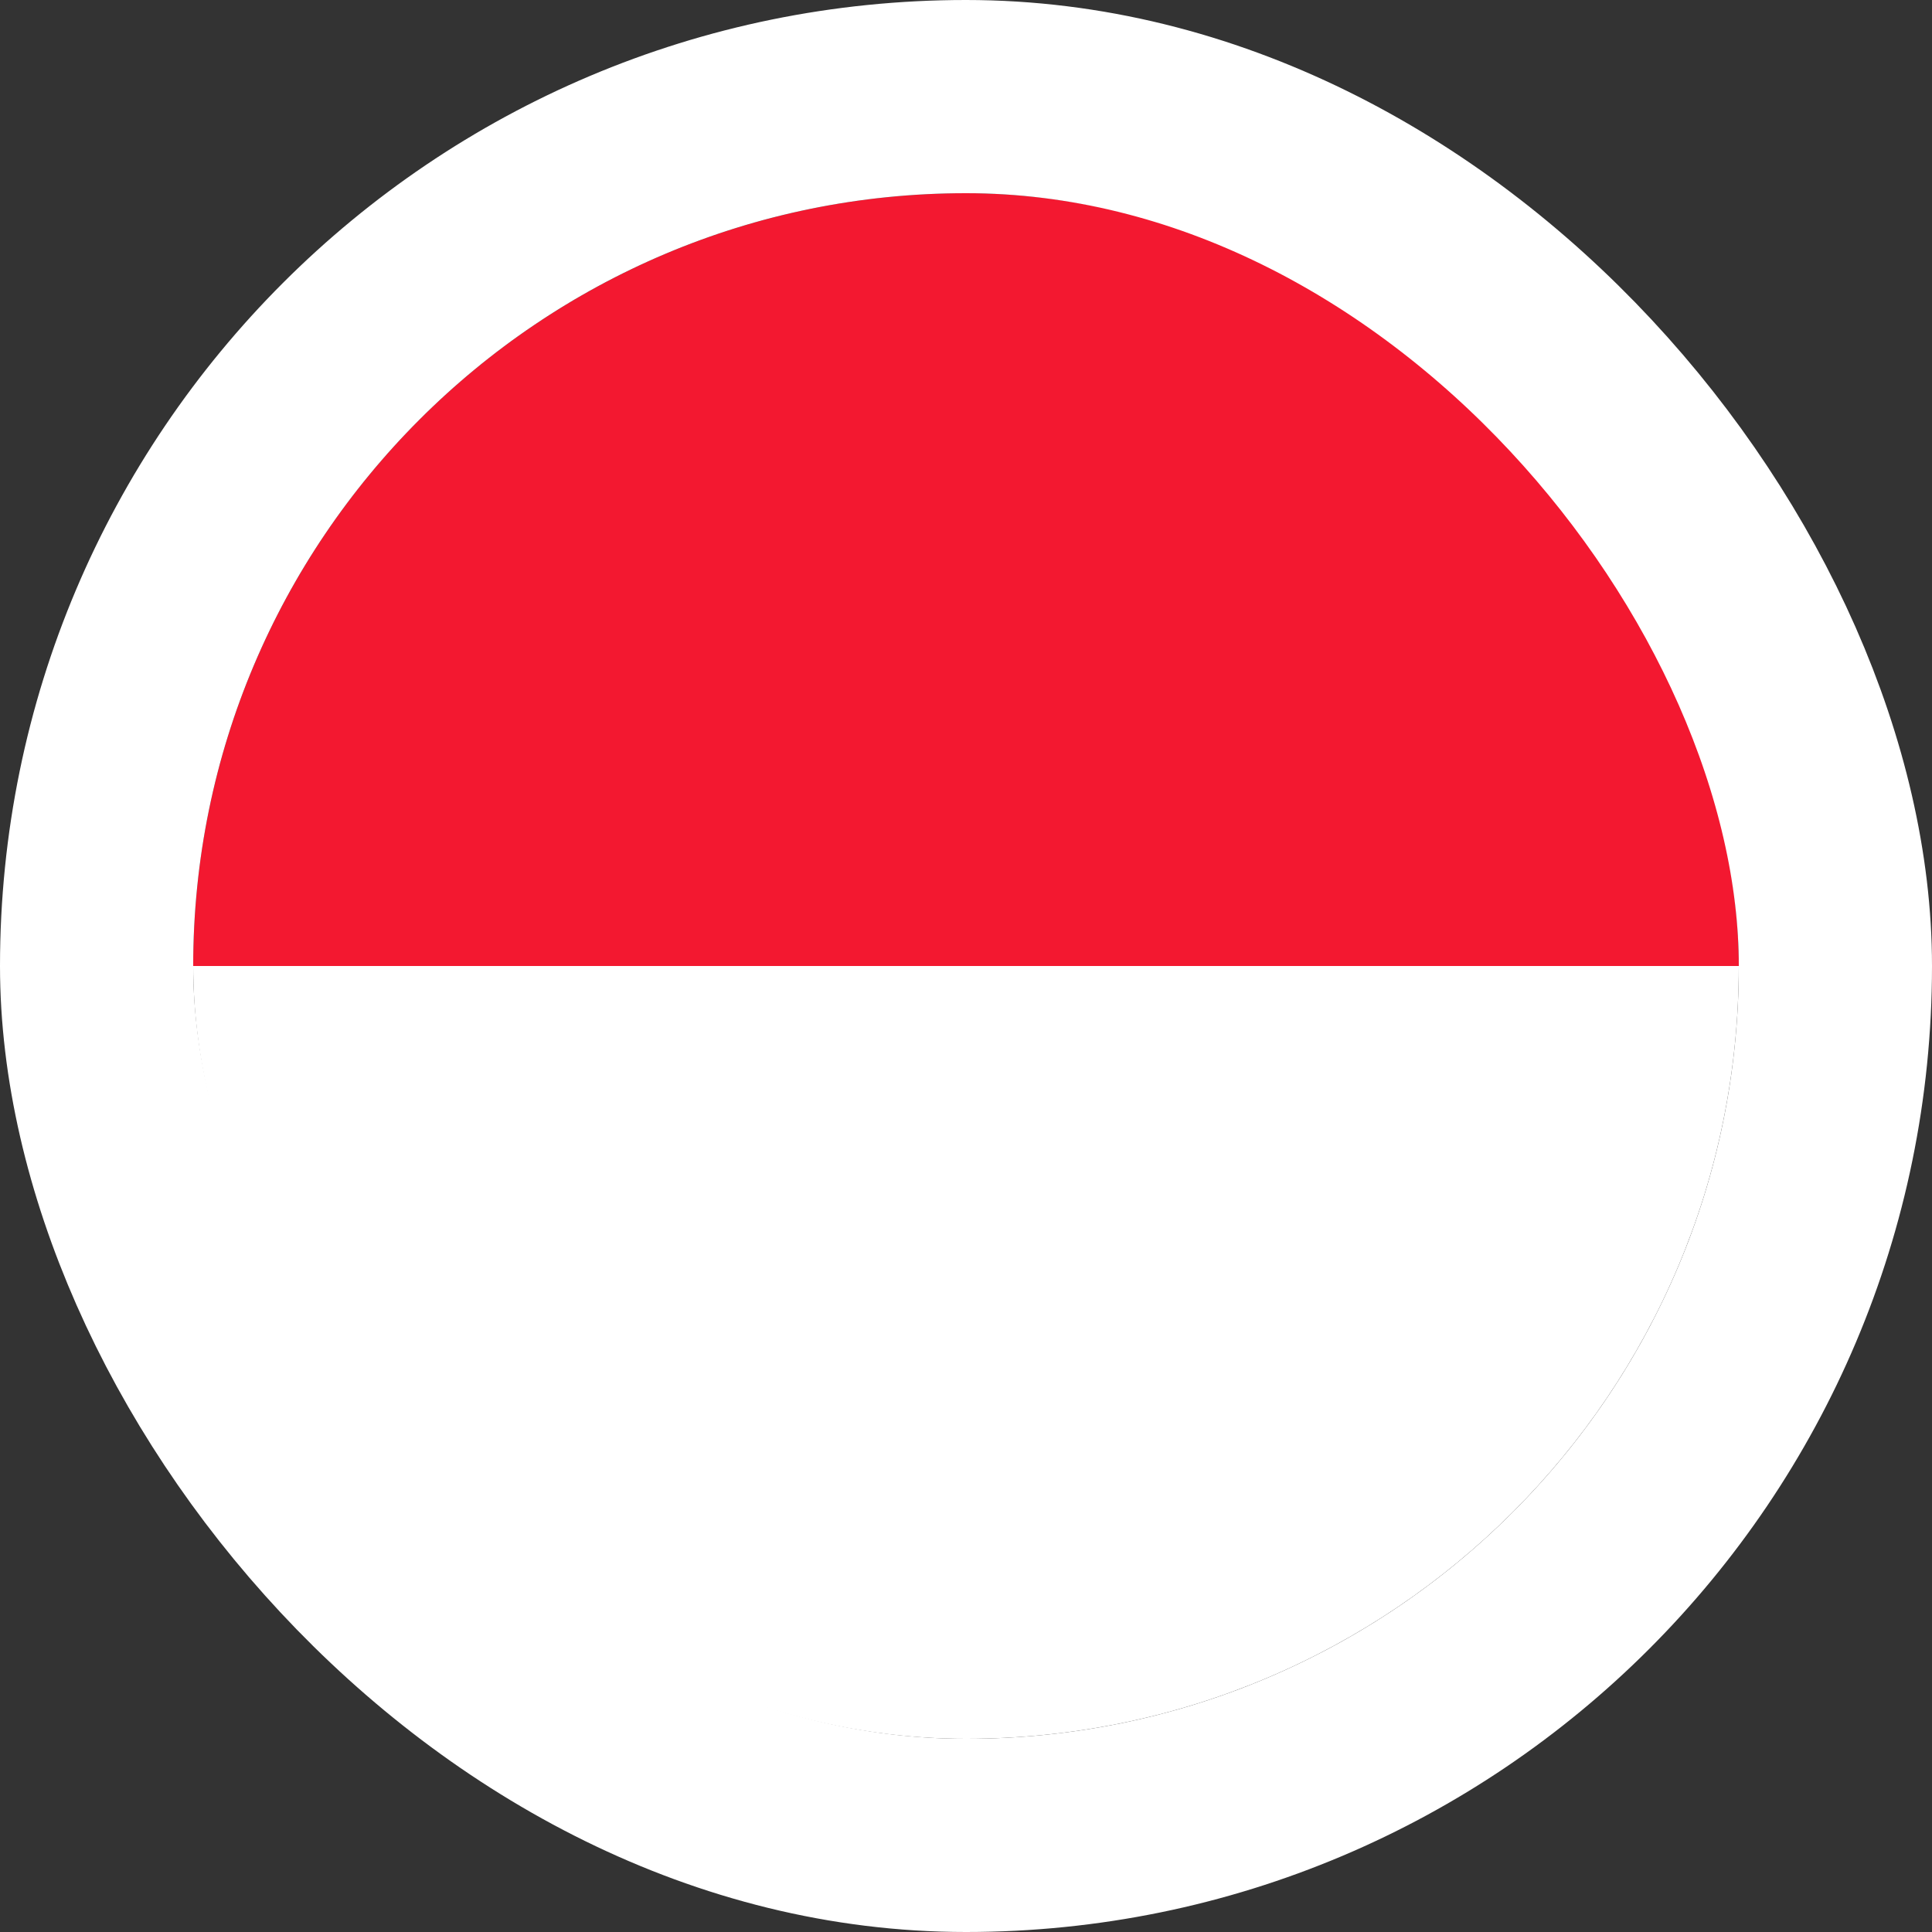 <svg width="40" height="40" viewBox="0 0 40 40" fill="none" xmlns="http://www.w3.org/2000/svg">
<rect x="0" y="0" width="40" height="40" fill="#333333" stroke="none"/>
<g clip-path="url(#clip0_90_24772)">
<path fill-rule="evenodd" clip-rule="evenodd" d="M4 4H36V20H4V4Z" fill="#F31830"/>
<path fill-rule="evenodd" clip-rule="evenodd" d="M4 20H36V36H4V20Z" fill="white"/>
</g>
<rect x="2" y="2" width="36" height="36" rx="18" stroke="white" stroke-width="4"/>
<defs>
<clipPath id="clip0_90_24772">
<rect x="4" y="4" width="32" height="32" rx="16" fill="white"/>
</clipPath>
</defs>
</svg>
